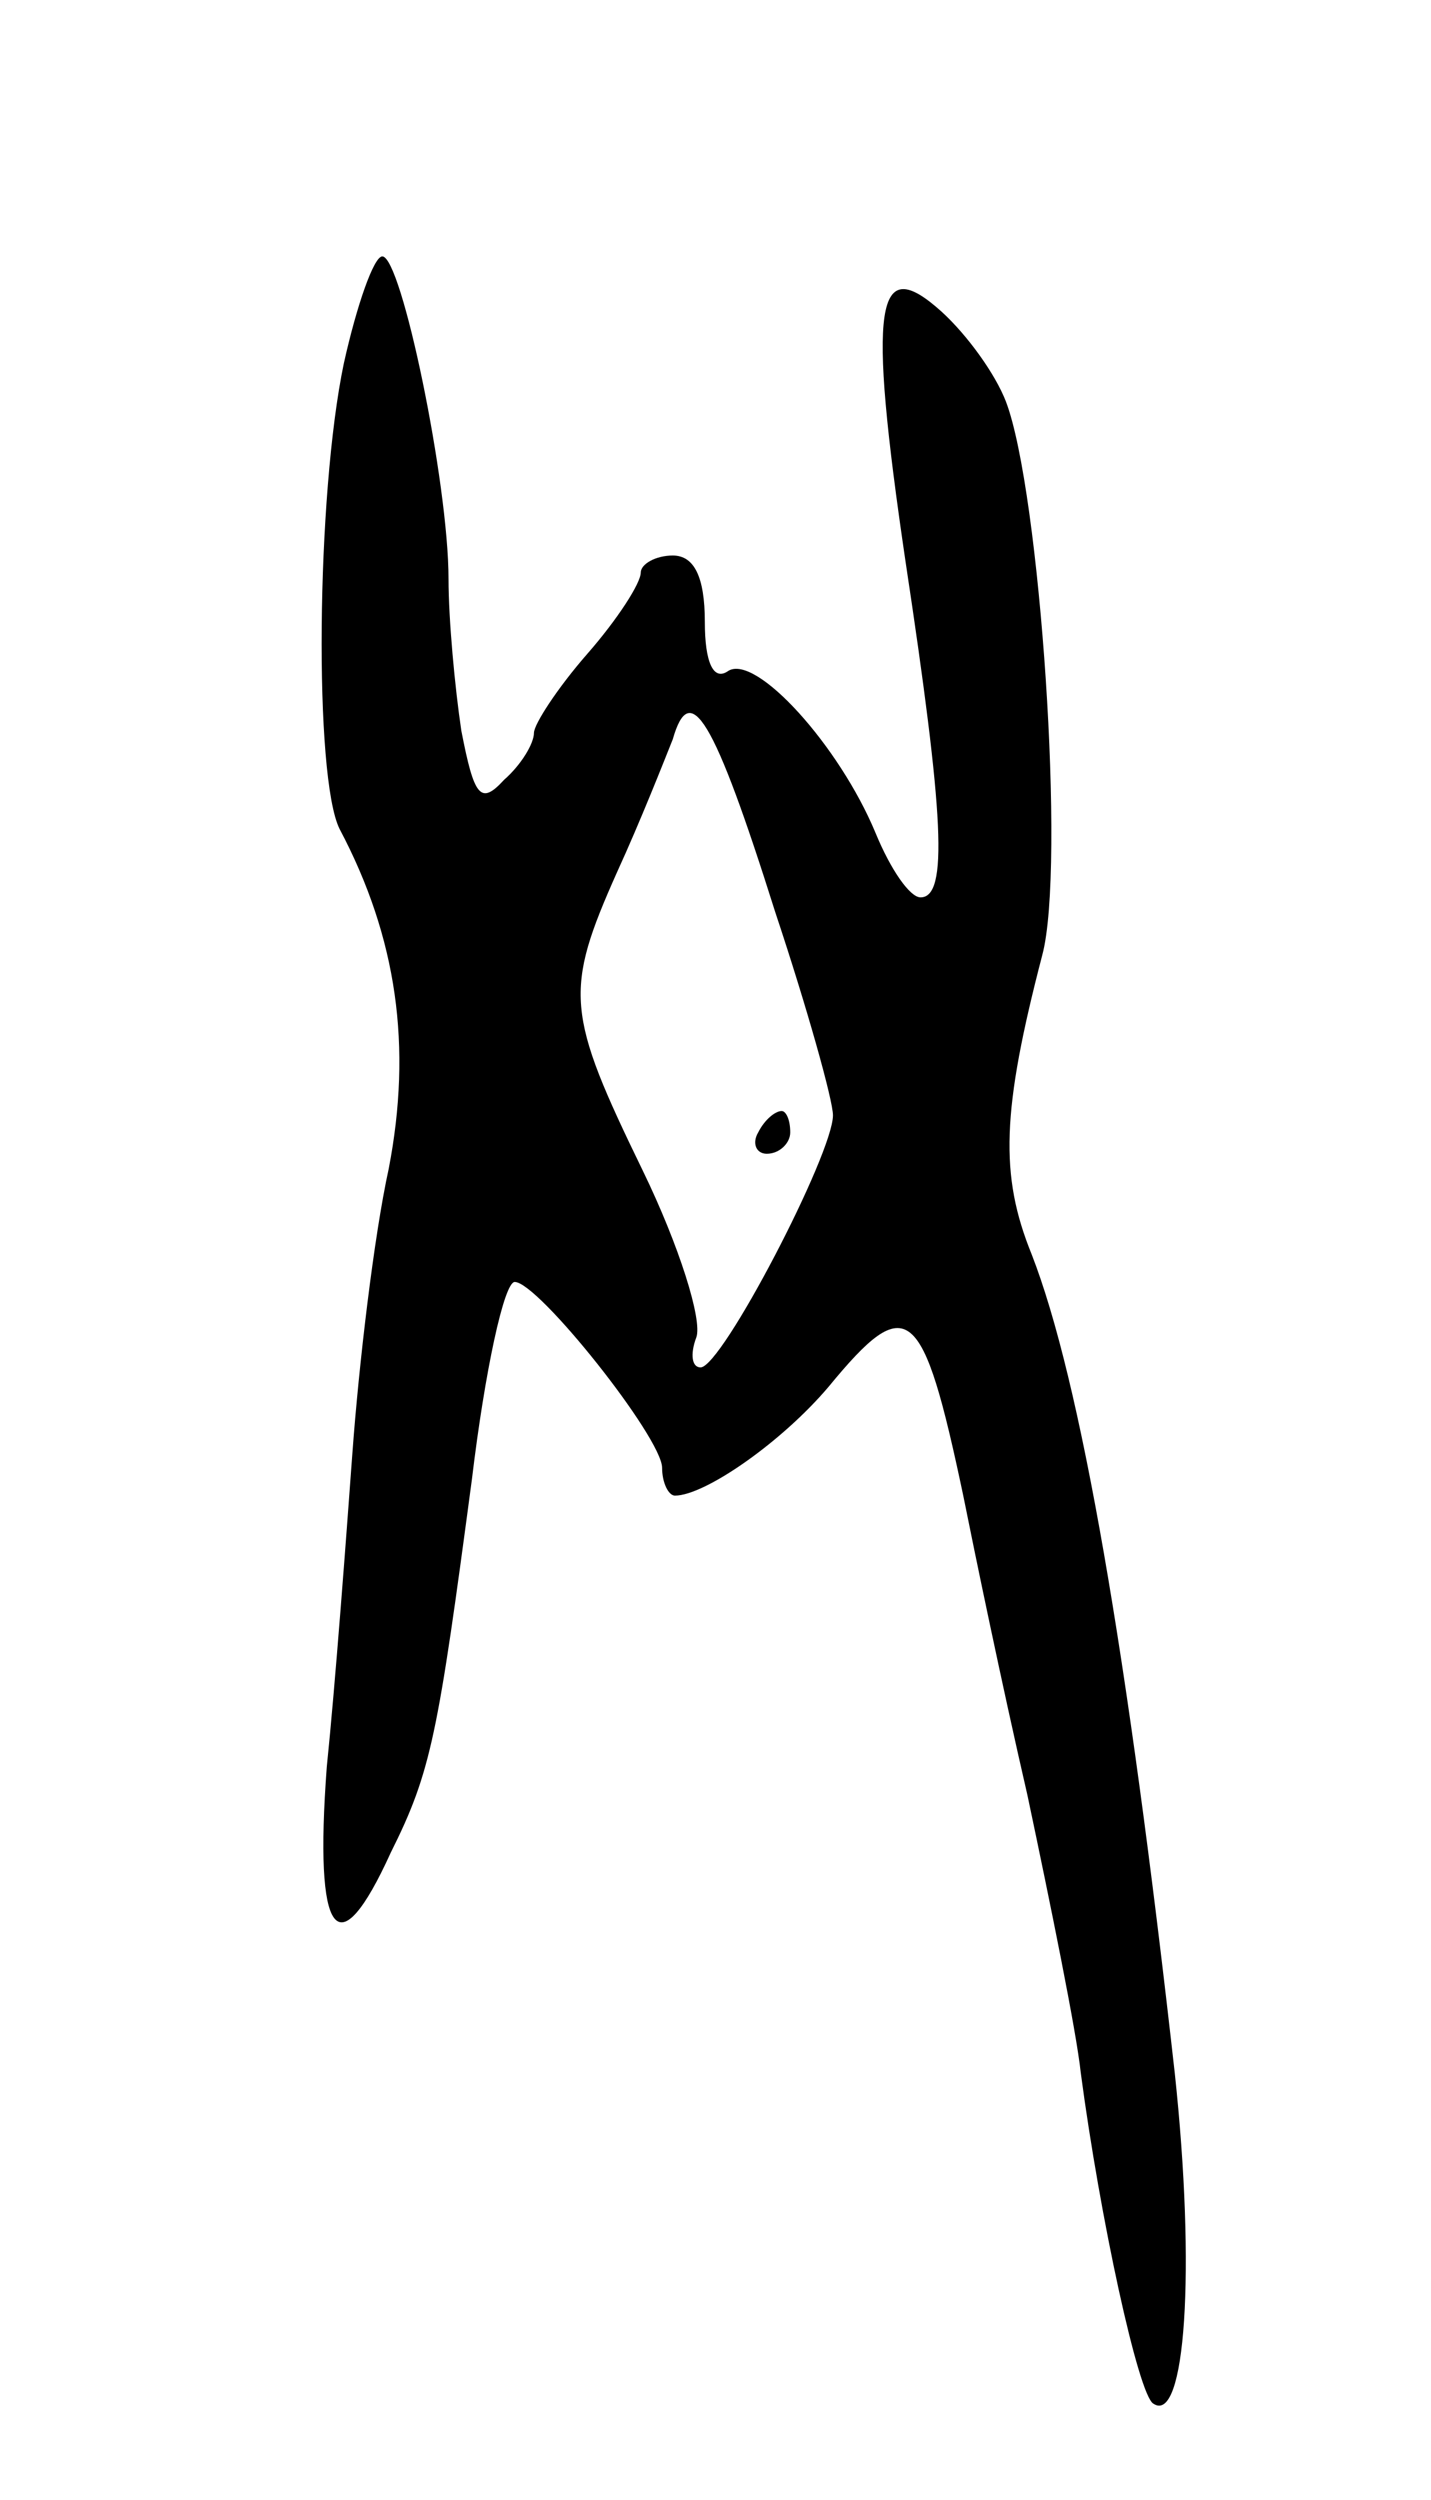 <svg version="1.0" xmlns="http://www.w3.org/2000/svg"
 width="67pt" height="117pt" viewBox="0 0 67 117"
 preserveAspectRatio="xMidYMid meet">
<g transform="translate(0,117) scale(0.1,-0.1)"
fill="#000000" stroke="none">
<path d="M161 1000 c-13 -62 -14 -194 -2 -218 27 -51 34 -102 23 -159 -7 -32
-14 -92 -17 -133 -3 -41 -8 -108 -12 -147 -6 -80 5 -95 30 -40 19 38 22 55 38
175 6 50 15 92 20 92 11 0 69 -73 69 -87 0 -7 3 -13 6 -13 14 0 50 25 72 51
37 45 44 39 63 -51 5 -25 18 -88 30 -140 11 -52 23 -111 25 -130 9 -68 27
-151 34 -155 15 -10 20 62 10 155 -22 196 -44 324 -67 383 -15 37 -14 67 5
140 11 41 -1 217 -17 259 -5 13 -18 31 -30 42 -31 28 -35 5 -17 -117 18 -119
20 -157 7 -157 -5 0 -14 13 -21 30 -17 41 -56 84 -69 76 -7 -5 -11 4 -11 23 0
21 -5 31 -15 31 -8 0 -15 -4 -15 -8 0 -5 -11 -22 -25 -38 -14 -16 -25 -33 -25
-37 0 -5 -6 -15 -14 -22 -11 -12 -14 -8 -20 23 -3 20 -6 52 -6 71 0 45 -22
151 -31 151 -4 0 -12 -23 -18 -50z m202 -257 c15 -45 27 -88 27 -95 0 -18 -52
-118 -62 -118 -4 0 -5 6 -2 14 3 8 -8 43 -25 78 -36 74 -37 84 -12 140 11 24
22 52 26 62 8 28 19 11 48 -81z"/>
<path d="M355 640 c-3 -5 -1 -10 4 -10 6 0 11 5 11 10 0 6 -2 10 -4 10 -3 0
-8 -4 -11 -10z"/>
</g>
</svg>
